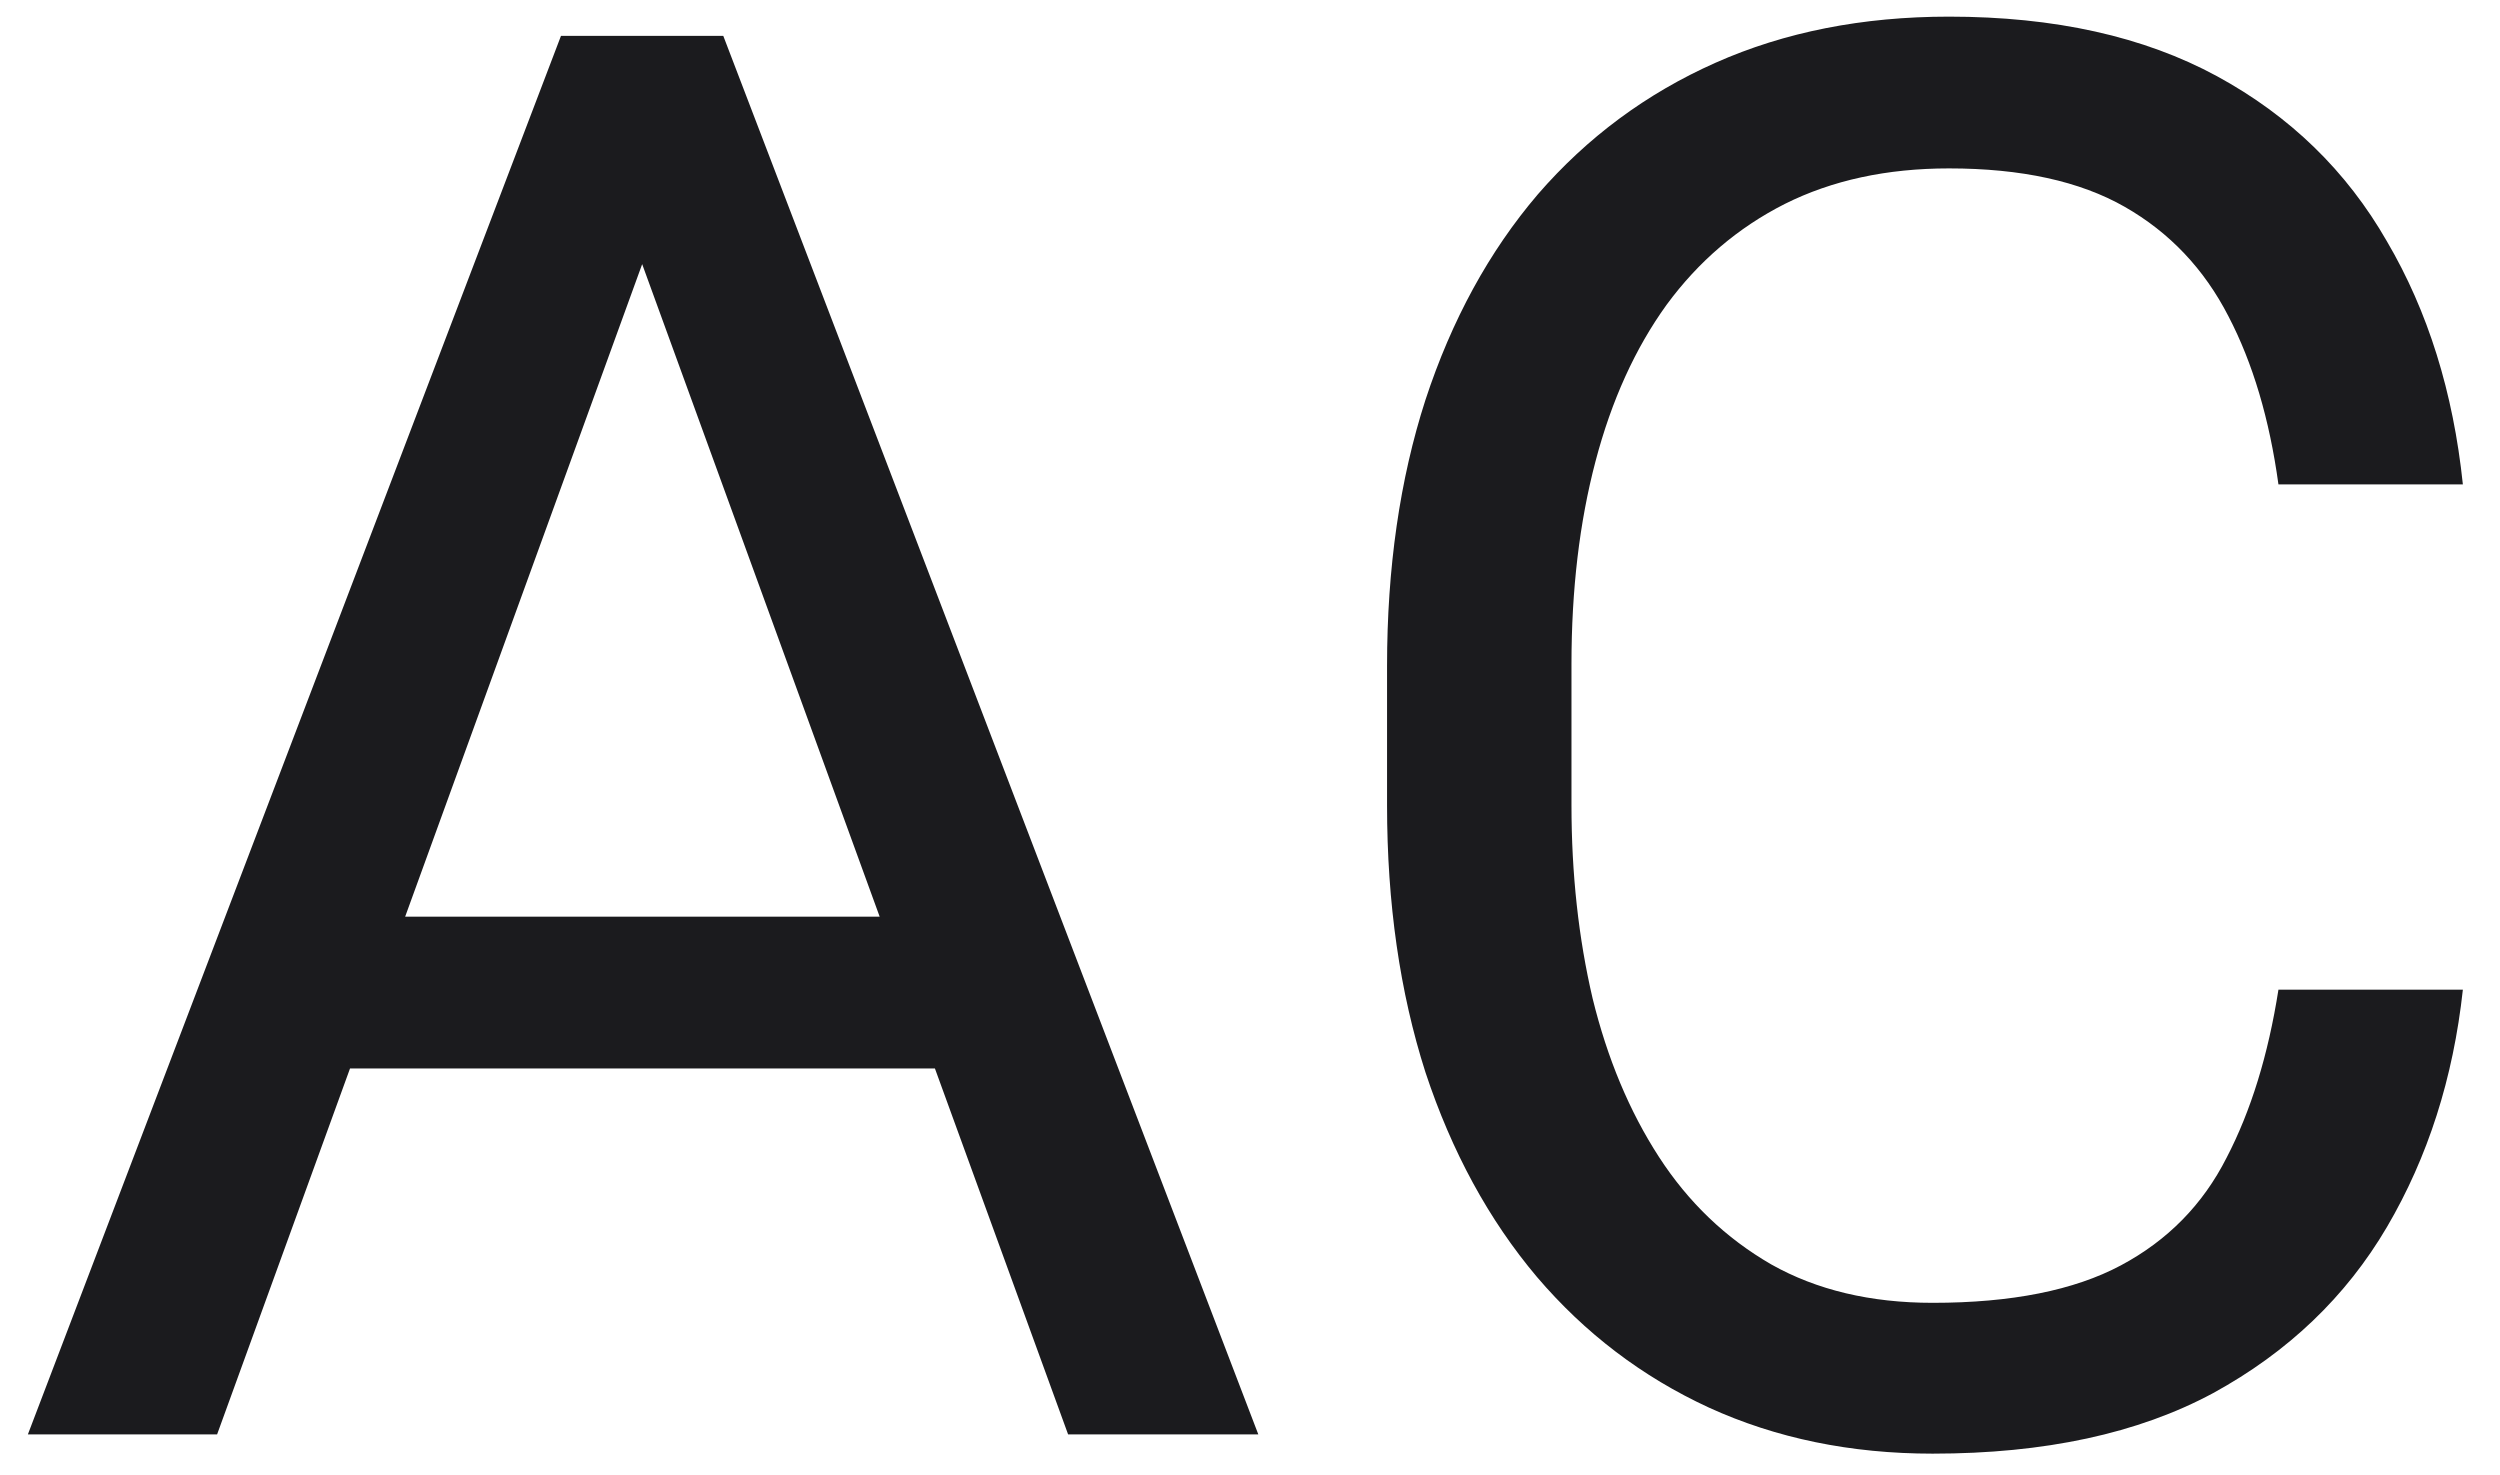 <svg width="61" height="36" viewBox="0 0 61 36" fill="none" xmlns="http://www.w3.org/2000/svg">
<path d="M16.594 3.898L5.297 35H0.68L13.688 0.875H16.664L16.594 3.898ZM26.062 35L14.742 3.898L14.672 0.875H17.648L30.703 35H26.062ZM25.477 22.367V26.07H6.305V22.367H25.477ZM55.594 24.148H60.094C59.859 26.305 59.242 28.234 58.242 29.938C57.242 31.641 55.828 32.992 54 33.992C52.172 34.977 49.891 35.469 47.156 35.469C45.156 35.469 43.336 35.094 41.695 34.344C40.07 33.594 38.672 32.531 37.5 31.156C36.328 29.766 35.422 28.102 34.781 26.164C34.156 24.211 33.844 22.039 33.844 19.648V16.25C33.844 13.859 34.156 11.695 34.781 9.758C35.422 7.805 36.336 6.133 37.523 4.742C38.727 3.352 40.172 2.281 41.859 1.531C43.547 0.781 45.445 0.406 47.555 0.406C50.133 0.406 52.312 0.891 54.094 1.859C55.875 2.828 57.258 4.172 58.242 5.891C59.242 7.594 59.859 9.57 60.094 11.82H55.594C55.375 10.227 54.969 8.859 54.375 7.719C53.781 6.562 52.938 5.672 51.844 5.047C50.75 4.422 49.32 4.109 47.555 4.109C46.039 4.109 44.703 4.398 43.547 4.977C42.406 5.555 41.445 6.375 40.664 7.438C39.898 8.5 39.32 9.773 38.93 11.258C38.539 12.742 38.344 14.391 38.344 16.203V19.648C38.344 21.32 38.516 22.891 38.859 24.359C39.219 25.828 39.758 27.117 40.477 28.227C41.195 29.336 42.109 30.211 43.219 30.852C44.328 31.477 45.641 31.789 47.156 31.789C49.078 31.789 50.609 31.484 51.75 30.875C52.891 30.266 53.75 29.391 54.328 28.25C54.922 27.109 55.344 25.742 55.594 24.148Z" fill="#1B1B1E"/>
</svg>
